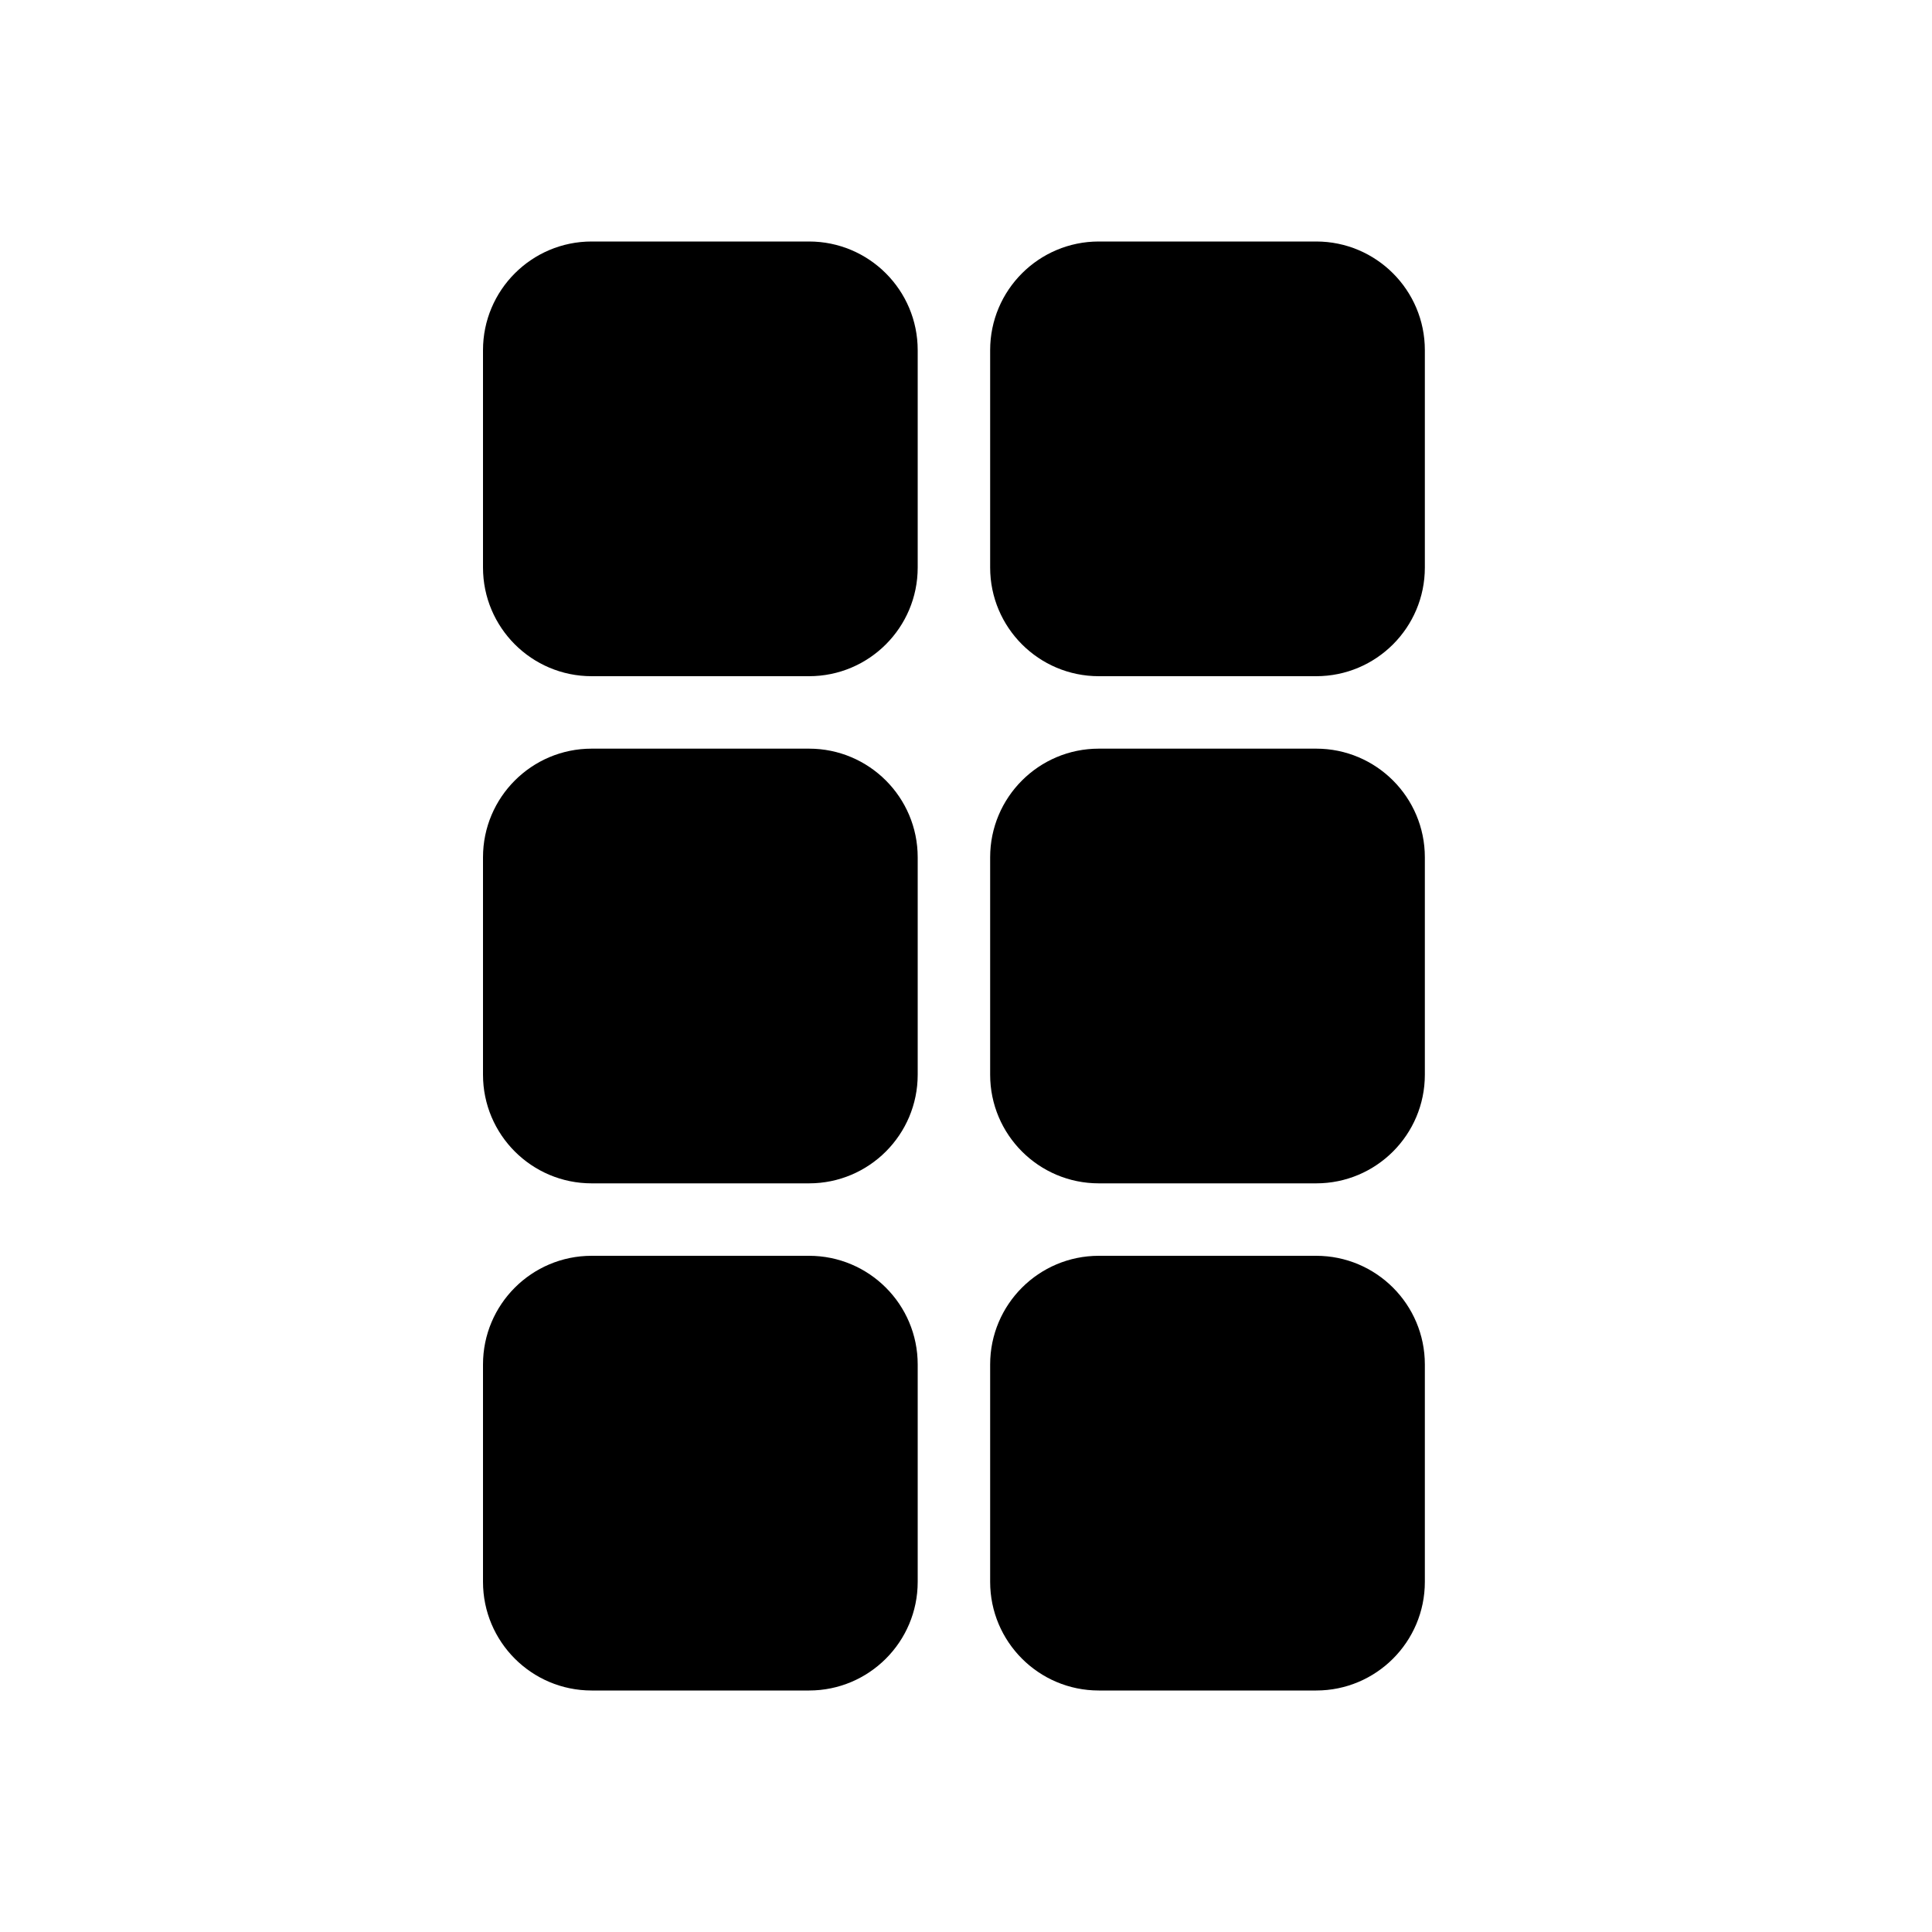 <svg width="48" height="48" viewBox="0 0 48 48" fill="none" xmlns="http://www.w3.org/2000/svg">
<path d="M32.7 6H27.3C25.809 6 24.6 7.209 24.6 8.7V14.1C24.6 15.591 25.809 16.8 27.3 16.8H32.7C34.191 16.8 35.4 15.591 35.4 14.1V8.7C35.4 7.209 34.191 6 32.7 6Z" fill="black"/>
<path d="M32.7 18.6H27.3C25.809 18.6 24.6 19.809 24.6 21.3V26.7C24.6 28.191 25.809 29.4 27.3 29.4H32.7C34.191 29.4 35.4 28.191 35.4 26.7V21.3C35.4 19.809 34.191 18.6 32.7 18.6Z" fill="black"/>
<path d="M32.7 31.2H27.3C25.809 31.2 24.6 32.409 24.6 33.9V39.3C24.6 40.791 25.809 42 27.3 42H32.7C34.191 42 35.4 40.791 35.4 39.3V33.9C35.4 32.409 34.191 31.2 32.7 31.2Z" fill="black"/>
<path d="M20.1 6H14.7C13.209 6 12 7.209 12 8.7V14.1C12 15.591 13.209 16.8 14.7 16.8H20.1C21.591 16.8 22.8 15.591 22.8 14.1V8.7C22.8 7.209 21.591 6 20.1 6Z" fill="black"/>
<path d="M20.1 18.6H14.7C13.209 18.6 12 19.809 12 21.3V26.7C12 28.191 13.209 29.4 14.7 29.4H20.1C21.591 29.4 22.8 28.191 22.8 26.7V21.3C22.8 19.809 21.591 18.6 20.1 18.6Z" fill="black"/>
<path d="M20.1 31.2H14.7C13.209 31.2 12 32.409 12 33.9V39.3C12 40.791 13.209 42 14.7 42H20.1C21.591 42 22.8 40.791 22.8 39.3V33.9C22.8 32.409 21.591 31.2 20.1 31.2Z" fill="black"/>
</svg>

